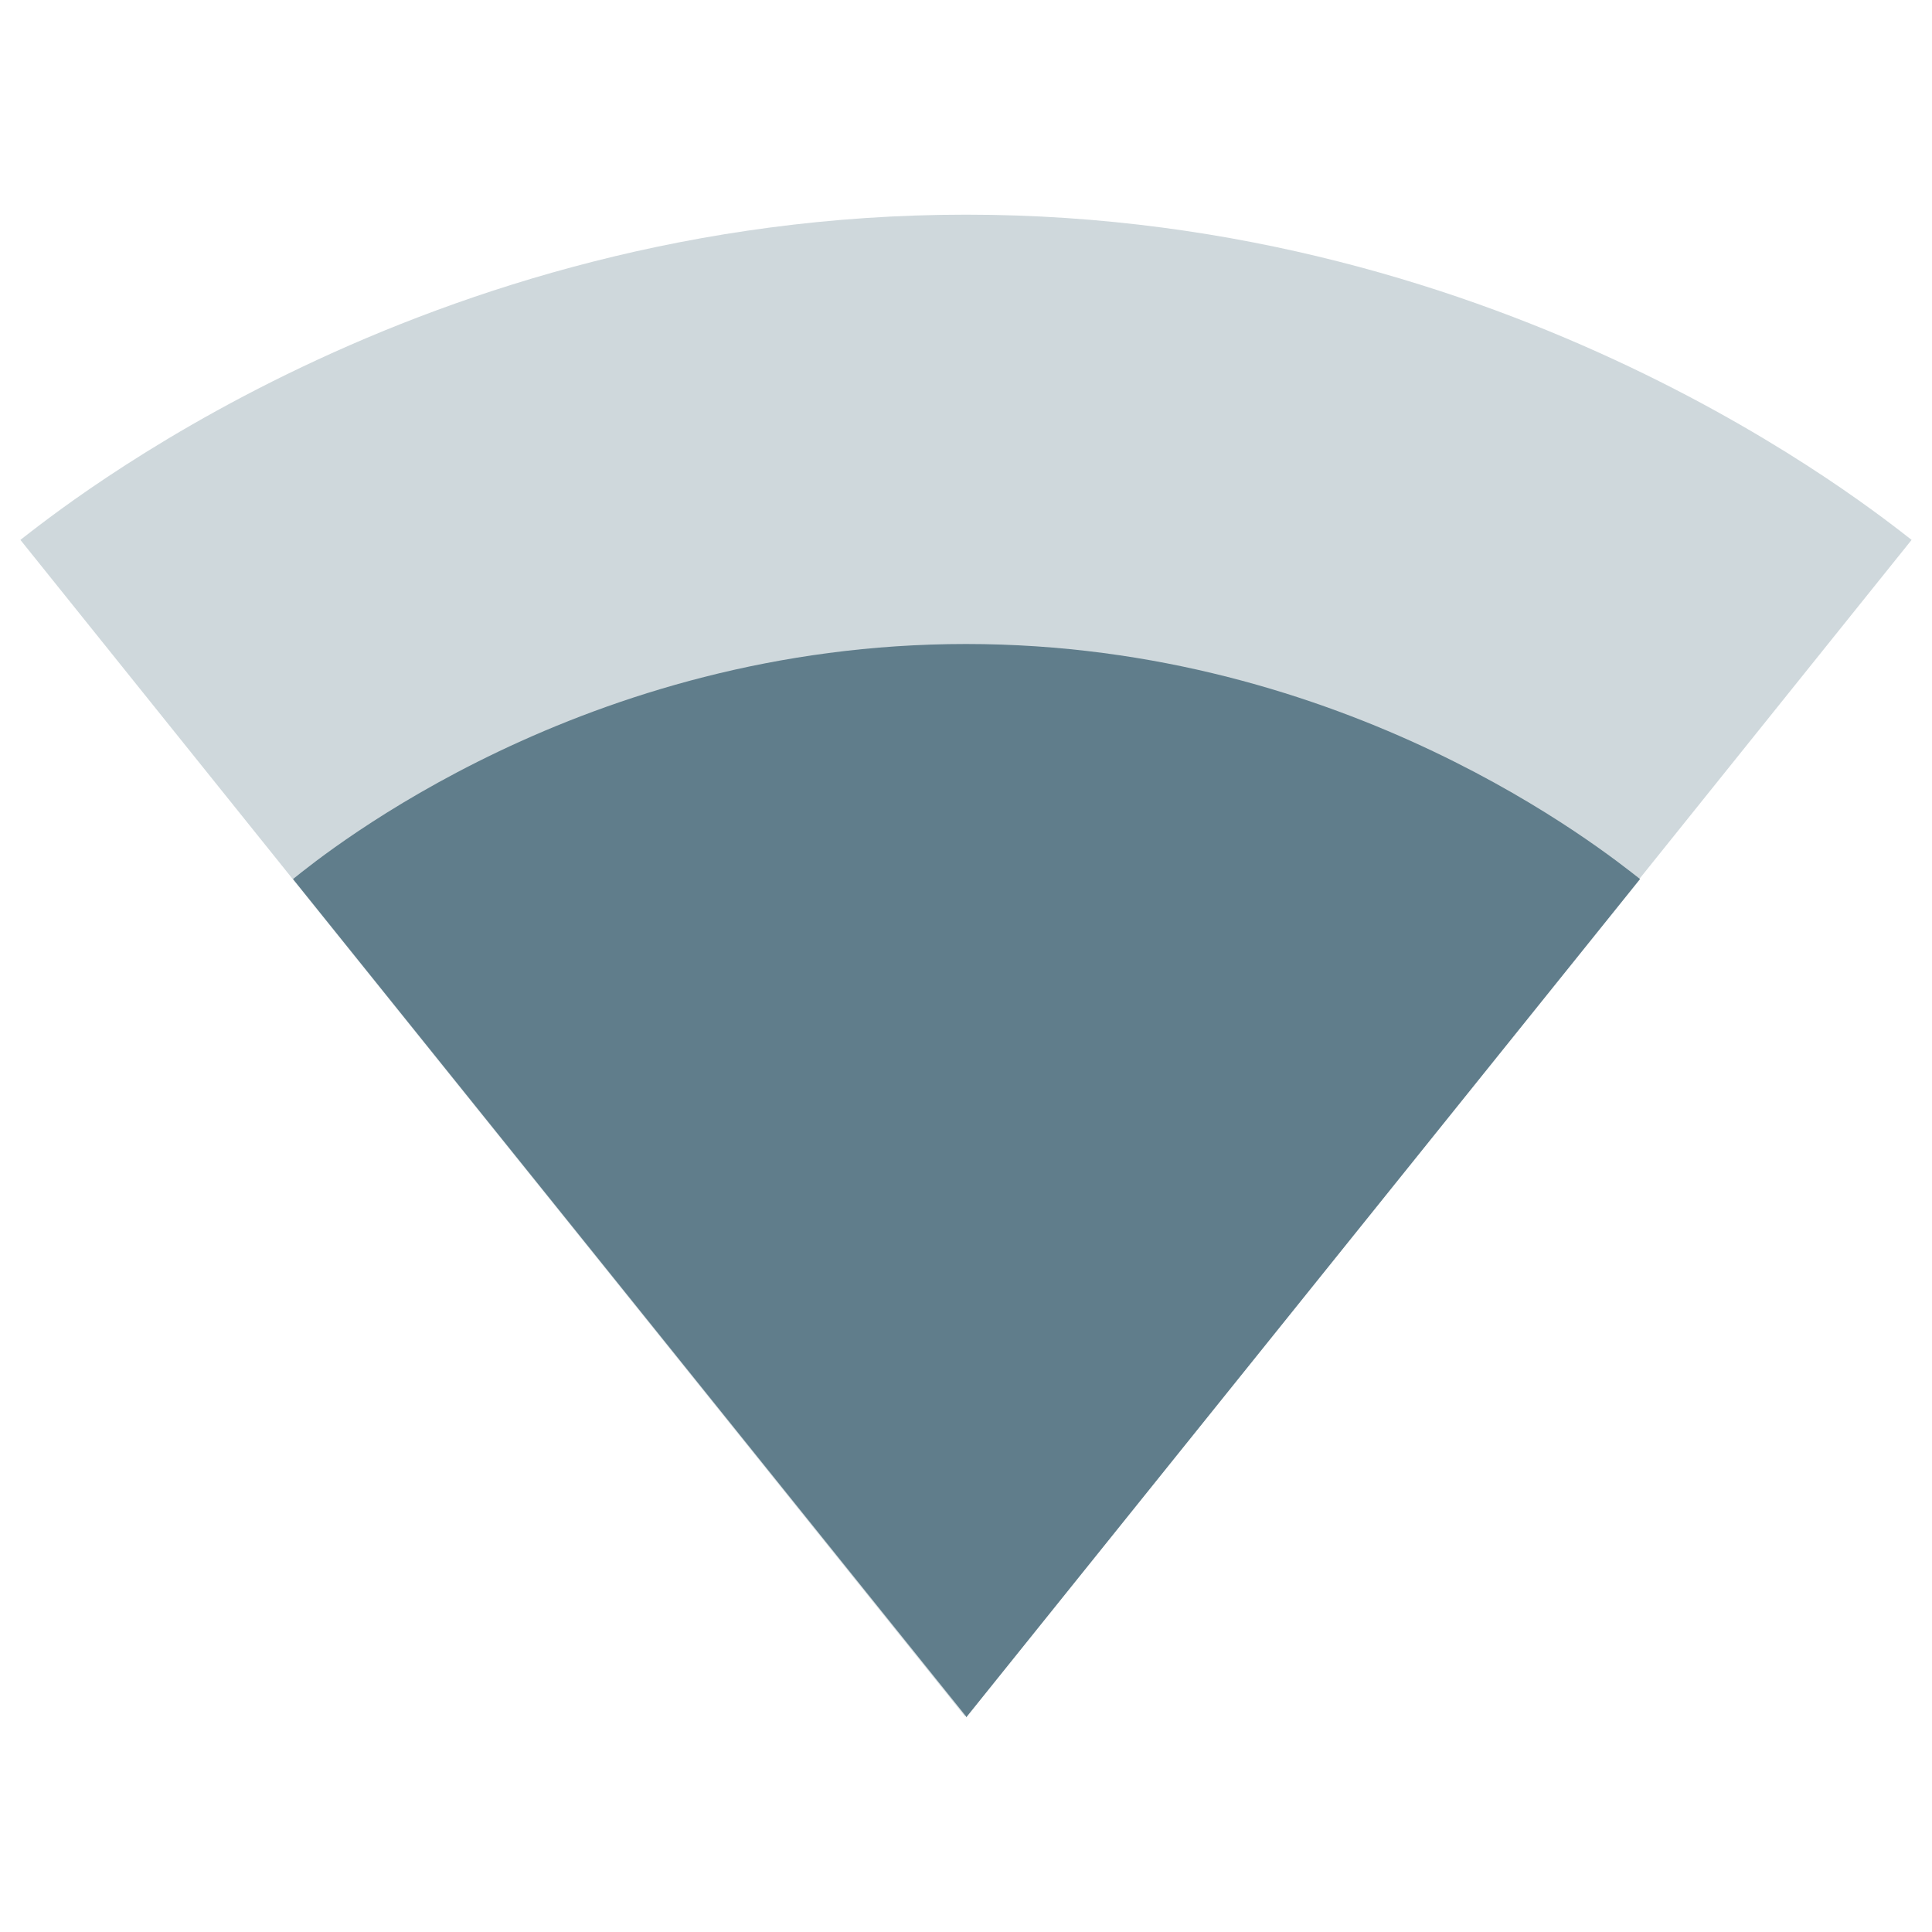 <svg fill="#607D8B" xmlns="http://www.w3.org/2000/svg" width="18" height="18" viewBox="0 0 18 18"><path fill-opacity=".3" d="M9.01 15.99l8.8-10.96C17.47 4.77 14.08 2 9 2S.53 4.77.19 5.03l8.8 10.96h.02z"/><path d="M2.73 8.19L9 15.99V16l.01-.01 6.27-7.8C14.96 7.94 12.56 6 9 6S3.04 7.94 2.73 8.19z"/></svg>